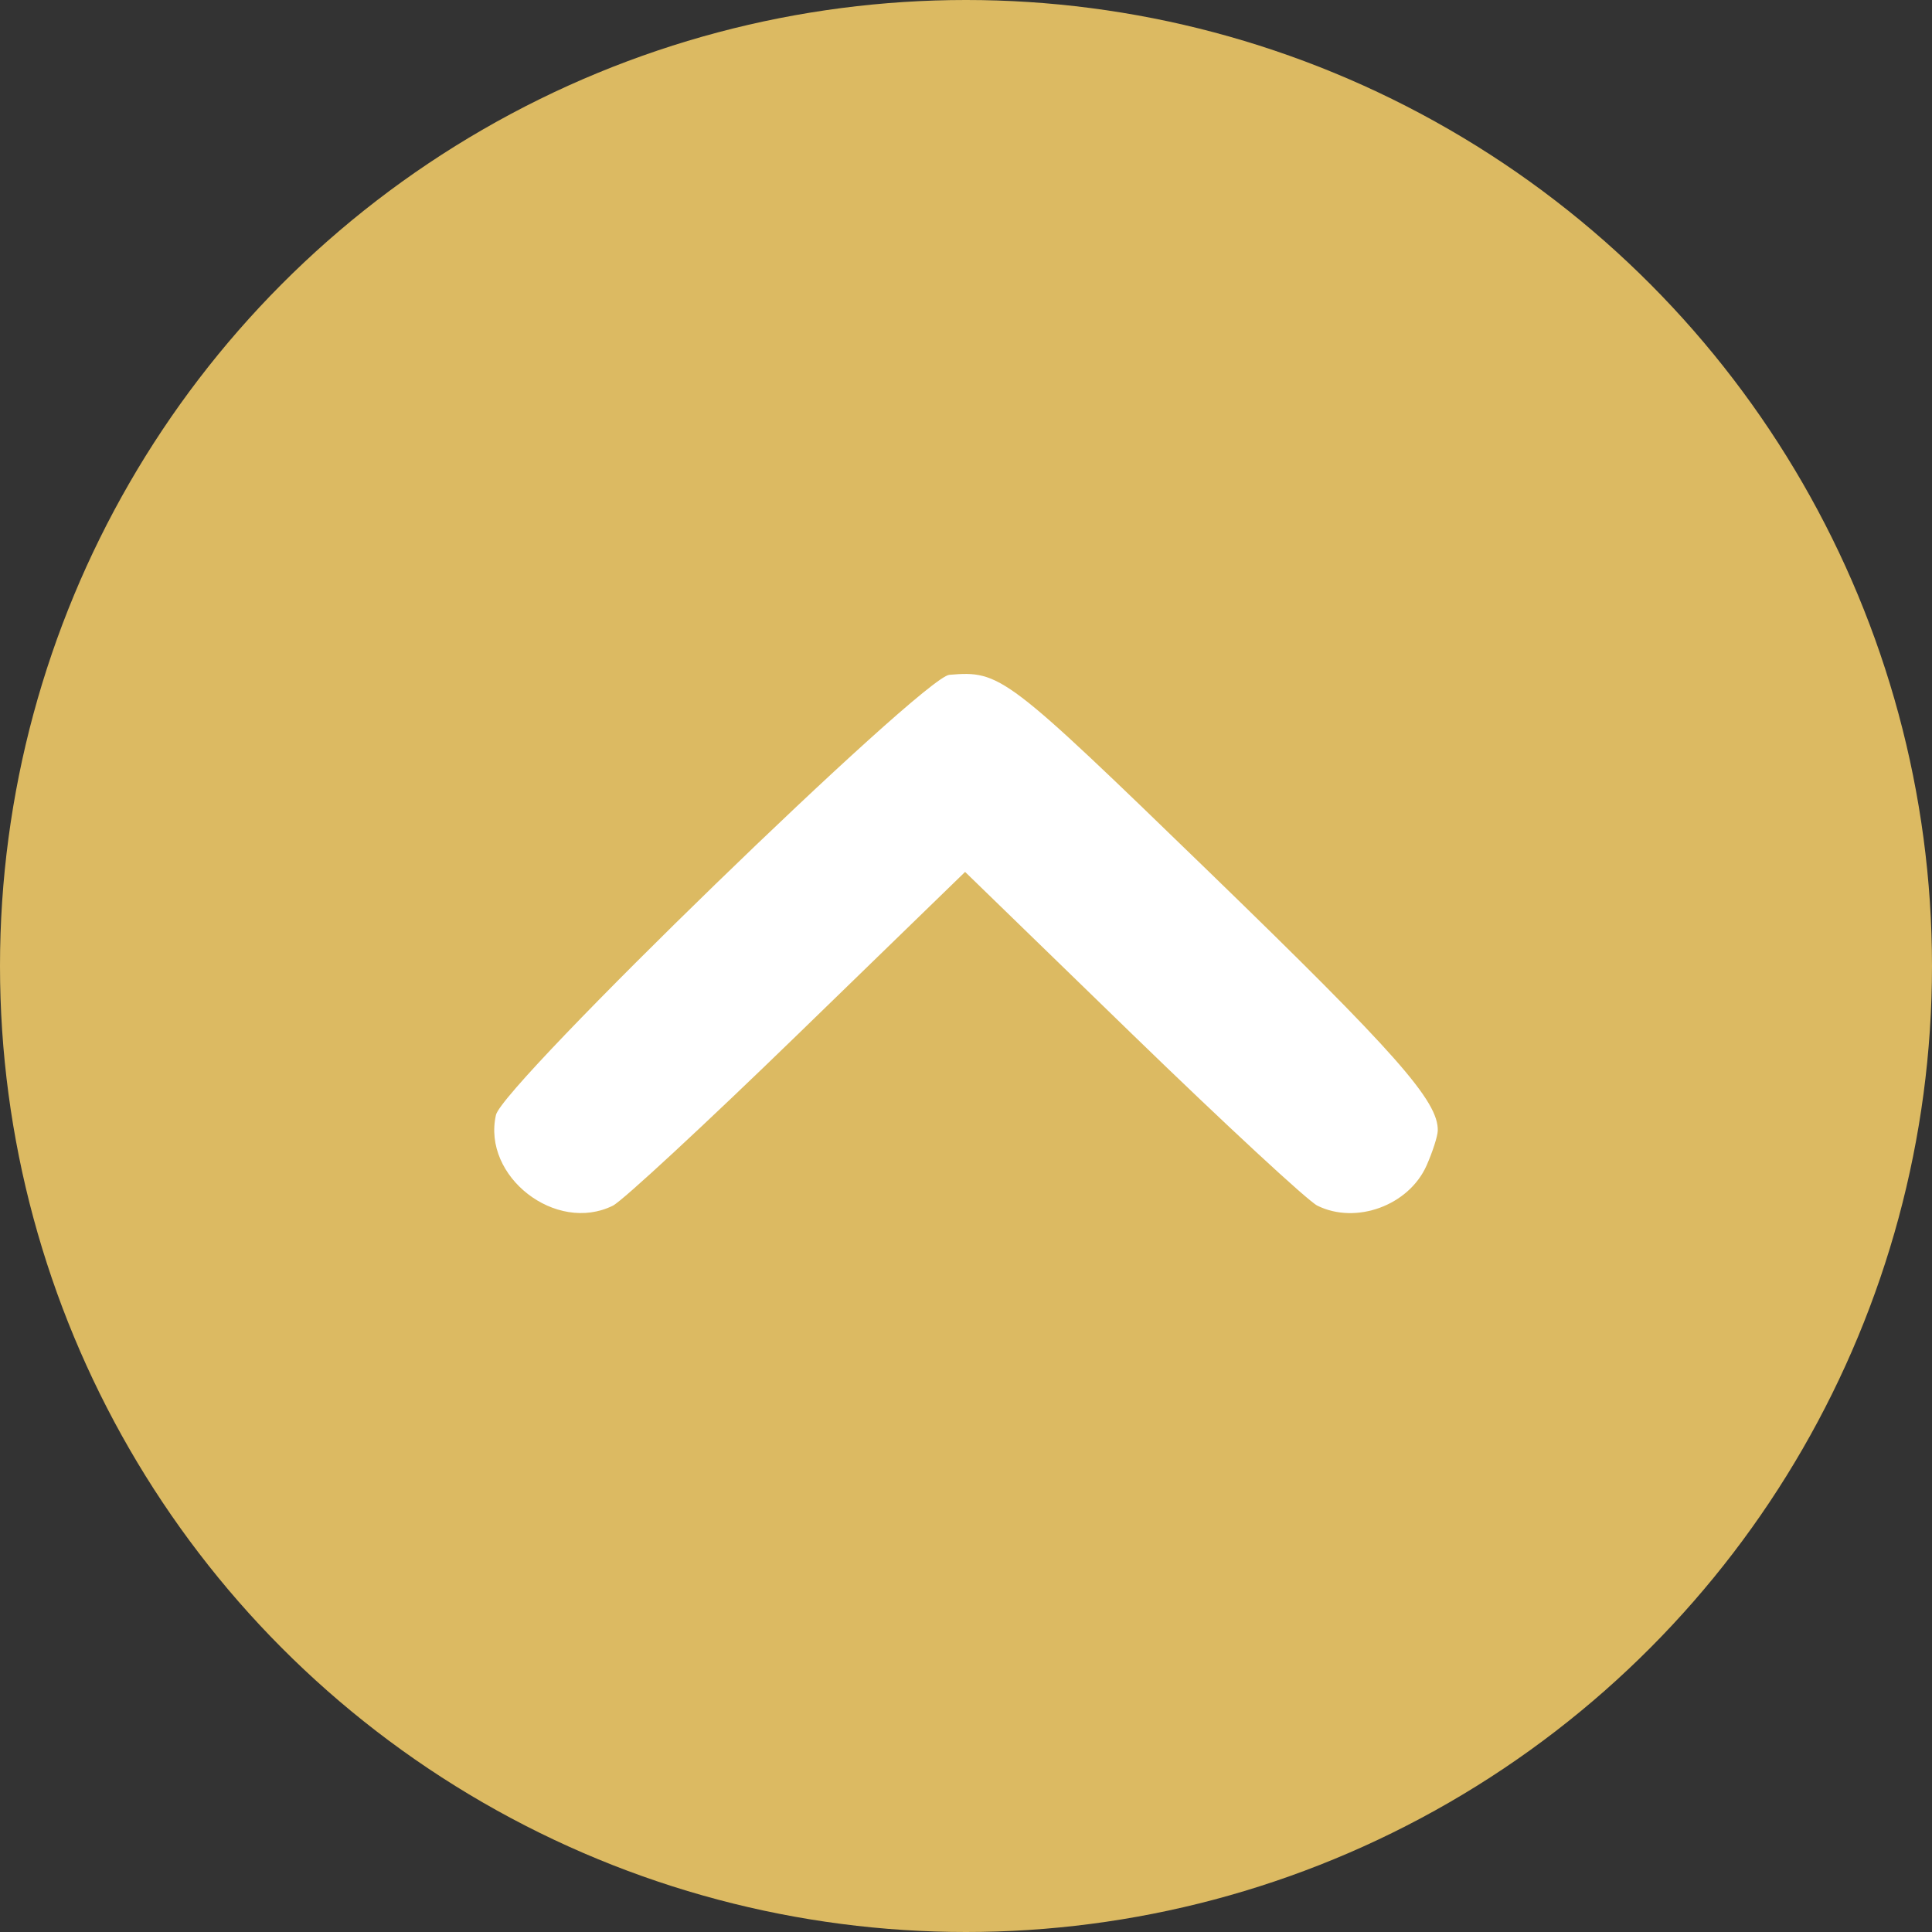 <svg width="43" height="43" viewBox="0 0 43 43" fill="none" xmlns="http://www.w3.org/2000/svg">
<rect x="0" y="0" width="43" height="43" fill="#333333" stroke="none"/>
<g clip-path="url(#clip0_164_3482)">
<circle cx="21.5" cy="21.5" r="21.5" fill="#DCBA62"/>
<path fill-rule="evenodd" clip-rule="evenodd" d="M31.75 25.942C31.355 26.83 30.181 27.26 29.32 26.834C29.109 26.73 27.259 25.016 25.208 23.026L21.48 19.406L17.752 23.026C15.702 25.016 13.852 26.73 13.641 26.834C12.373 27.462 10.729 26.187 11.038 24.816C11.189 24.144 20.539 15.067 21.13 15.019C22.27 14.926 22.364 14.998 26.935 19.429C31.079 23.447 32.019 24.512 32 25.166C31.996 25.293 31.883 25.642 31.75 25.942Z" fill="white"/>
</g>
<defs>
<clipPath id="clip0_164_3482">
<rect width="43" height="43" fill="white"/>
</clipPath>
</defs>
</svg>
